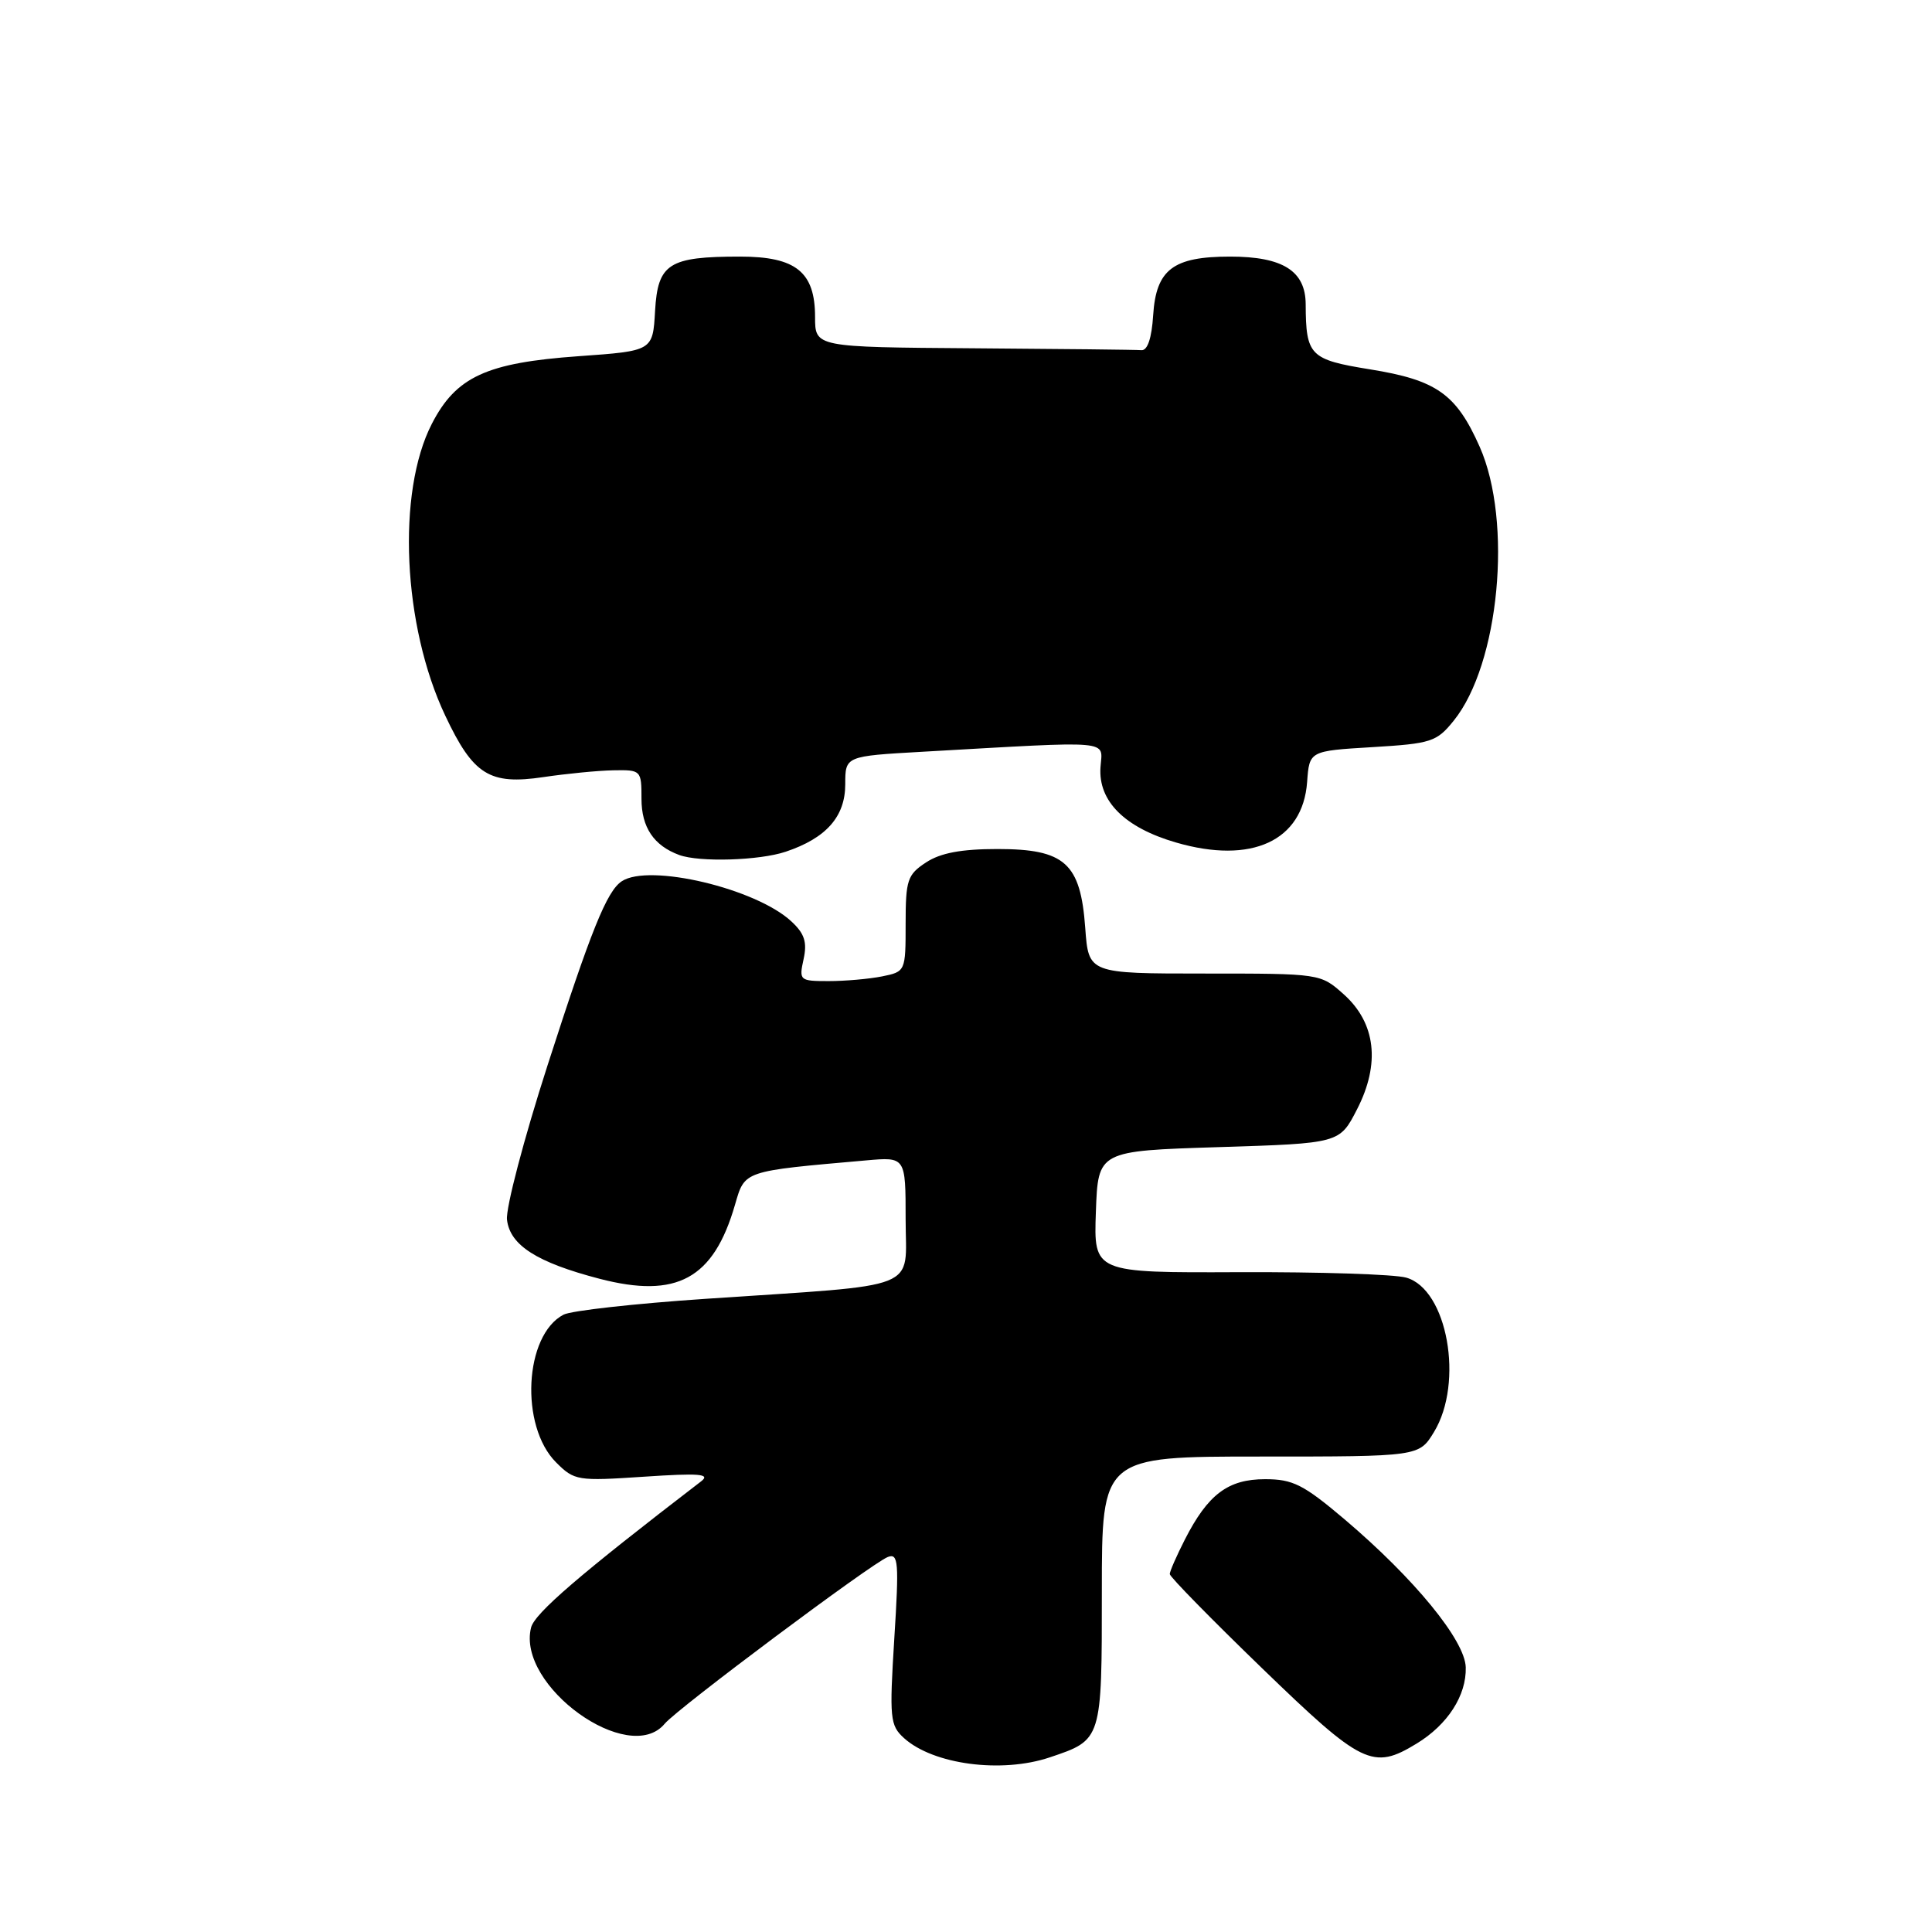 <?xml version="1.0" encoding="UTF-8" standalone="no"?>
<!DOCTYPE svg PUBLIC "-//W3C//DTD SVG 1.1//EN" "http://www.w3.org/Graphics/SVG/1.1/DTD/svg11.dtd" >
<svg xmlns="http://www.w3.org/2000/svg" xmlns:xlink="http://www.w3.org/1999/xlink" version="1.1" viewBox="0 0 256 256">
 <g >
 <path fill="currentColor"
d=" M 139.10 232.86 C 146.03 230.53 146.00 230.62 146.00 210.85 C 146.00 193.00 146.00 193.00 167.01 193.00 C 188.03 193.00 188.03 193.00 190.01 189.75 C 194.01 183.18 191.78 170.81 186.32 169.29 C 184.77 168.85 174.82 168.53 164.21 168.57 C 144.92 168.65 144.92 168.65 145.21 160.57 C 145.50 152.50 145.50 152.50 161.50 152.00 C 177.50 151.50 177.50 151.50 179.81 147.00 C 182.93 140.94 182.30 135.55 178.05 131.75 C 174.97 129.00 174.95 129.00 159.60 129.00 C 144.24 129.00 144.24 129.00 143.80 122.96 C 143.18 114.36 141.11 112.50 132.17 112.50 C 127.38 112.50 124.61 113.02 122.70 114.28 C 120.24 115.89 120.00 116.60 120.00 122.40 C 120.00 128.71 119.98 128.75 116.87 129.38 C 115.16 129.72 111.97 130.00 109.80 130.00 C 105.95 130.00 105.86 129.92 106.48 127.09 C 106.97 124.85 106.61 123.71 104.87 122.10 C 100.19 117.73 86.01 114.37 82.39 116.77 C 80.41 118.08 78.34 123.19 72.55 141.17 C 69.42 150.89 67.00 160.09 67.18 161.62 C 67.57 165.00 71.14 167.28 79.43 169.44 C 89.69 172.11 94.55 169.46 97.39 159.64 C 98.71 155.09 98.38 155.20 114.75 153.76 C 120.00 153.29 120.00 153.29 120.00 161.55 C 120.00 171.15 122.54 170.14 93.50 172.10 C 84.15 172.73 75.67 173.67 74.67 174.20 C 69.47 176.92 68.86 188.95 73.68 193.77 C 76.11 196.20 76.51 196.26 85.35 195.67 C 92.67 195.18 94.18 195.30 92.91 196.28 C 76.82 208.63 70.85 213.76 70.37 215.66 C 68.43 223.38 83.34 234.11 88.08 228.40 C 89.76 226.38 115.53 207.12 117.64 206.31 C 119.04 205.77 119.14 206.97 118.50 217.10 C 117.84 227.72 117.93 228.62 119.79 230.31 C 123.66 233.81 132.71 235.01 139.10 232.86 Z  M 187.70 231.04 C 191.83 228.53 194.32 224.65 194.22 220.93 C 194.12 217.36 187.42 209.18 178.20 201.35 C 172.72 196.71 171.32 196.00 167.63 196.00 C 162.72 196.00 160.06 198.00 157.00 204.00 C 155.90 206.16 155.00 208.21 155.00 208.57 C 155.00 208.93 160.51 214.55 167.25 221.07 C 180.49 233.88 181.91 234.57 187.70 231.04 Z  M 104.10 112.86 C 109.48 111.06 112.00 108.21 112.00 103.92 C 112.00 100.19 112.00 100.19 122.25 99.61 C 147.92 98.16 146.06 97.99 145.82 101.67 C 145.51 106.16 149.04 109.67 155.84 111.64 C 165.85 114.55 172.63 111.43 173.20 103.62 C 173.50 99.50 173.50 99.50 181.85 99.00 C 189.65 98.53 190.36 98.30 192.62 95.50 C 198.67 88.02 200.46 69.13 196.07 59.21 C 192.96 52.20 190.36 50.36 181.53 48.94 C 173.56 47.65 173.04 47.13 173.01 40.31 C 172.99 35.90 169.98 34.00 163.00 34.00 C 155.43 34.00 153.19 35.71 152.80 41.77 C 152.61 44.80 152.05 46.46 151.25 46.40 C 150.56 46.34 140.55 46.23 129.00 46.15 C 108.00 46.00 108.00 46.00 108.00 42.00 C 108.00 36.04 105.47 34.00 98.07 34.00 C 88.61 34.00 87.16 34.92 86.80 41.20 C 86.50 46.50 86.50 46.50 76.65 47.20 C 64.45 48.07 60.43 49.92 57.22 56.16 C 52.55 65.24 53.36 82.92 59.00 94.83 C 62.71 102.69 64.86 104.03 72.00 102.97 C 75.03 102.52 79.19 102.11 81.25 102.07 C 84.95 102.00 85.00 102.06 85.00 105.85 C 85.00 109.62 86.63 112.05 90.00 113.29 C 92.67 114.27 100.61 114.03 104.10 112.86 Z "/>
</g>
</svg>